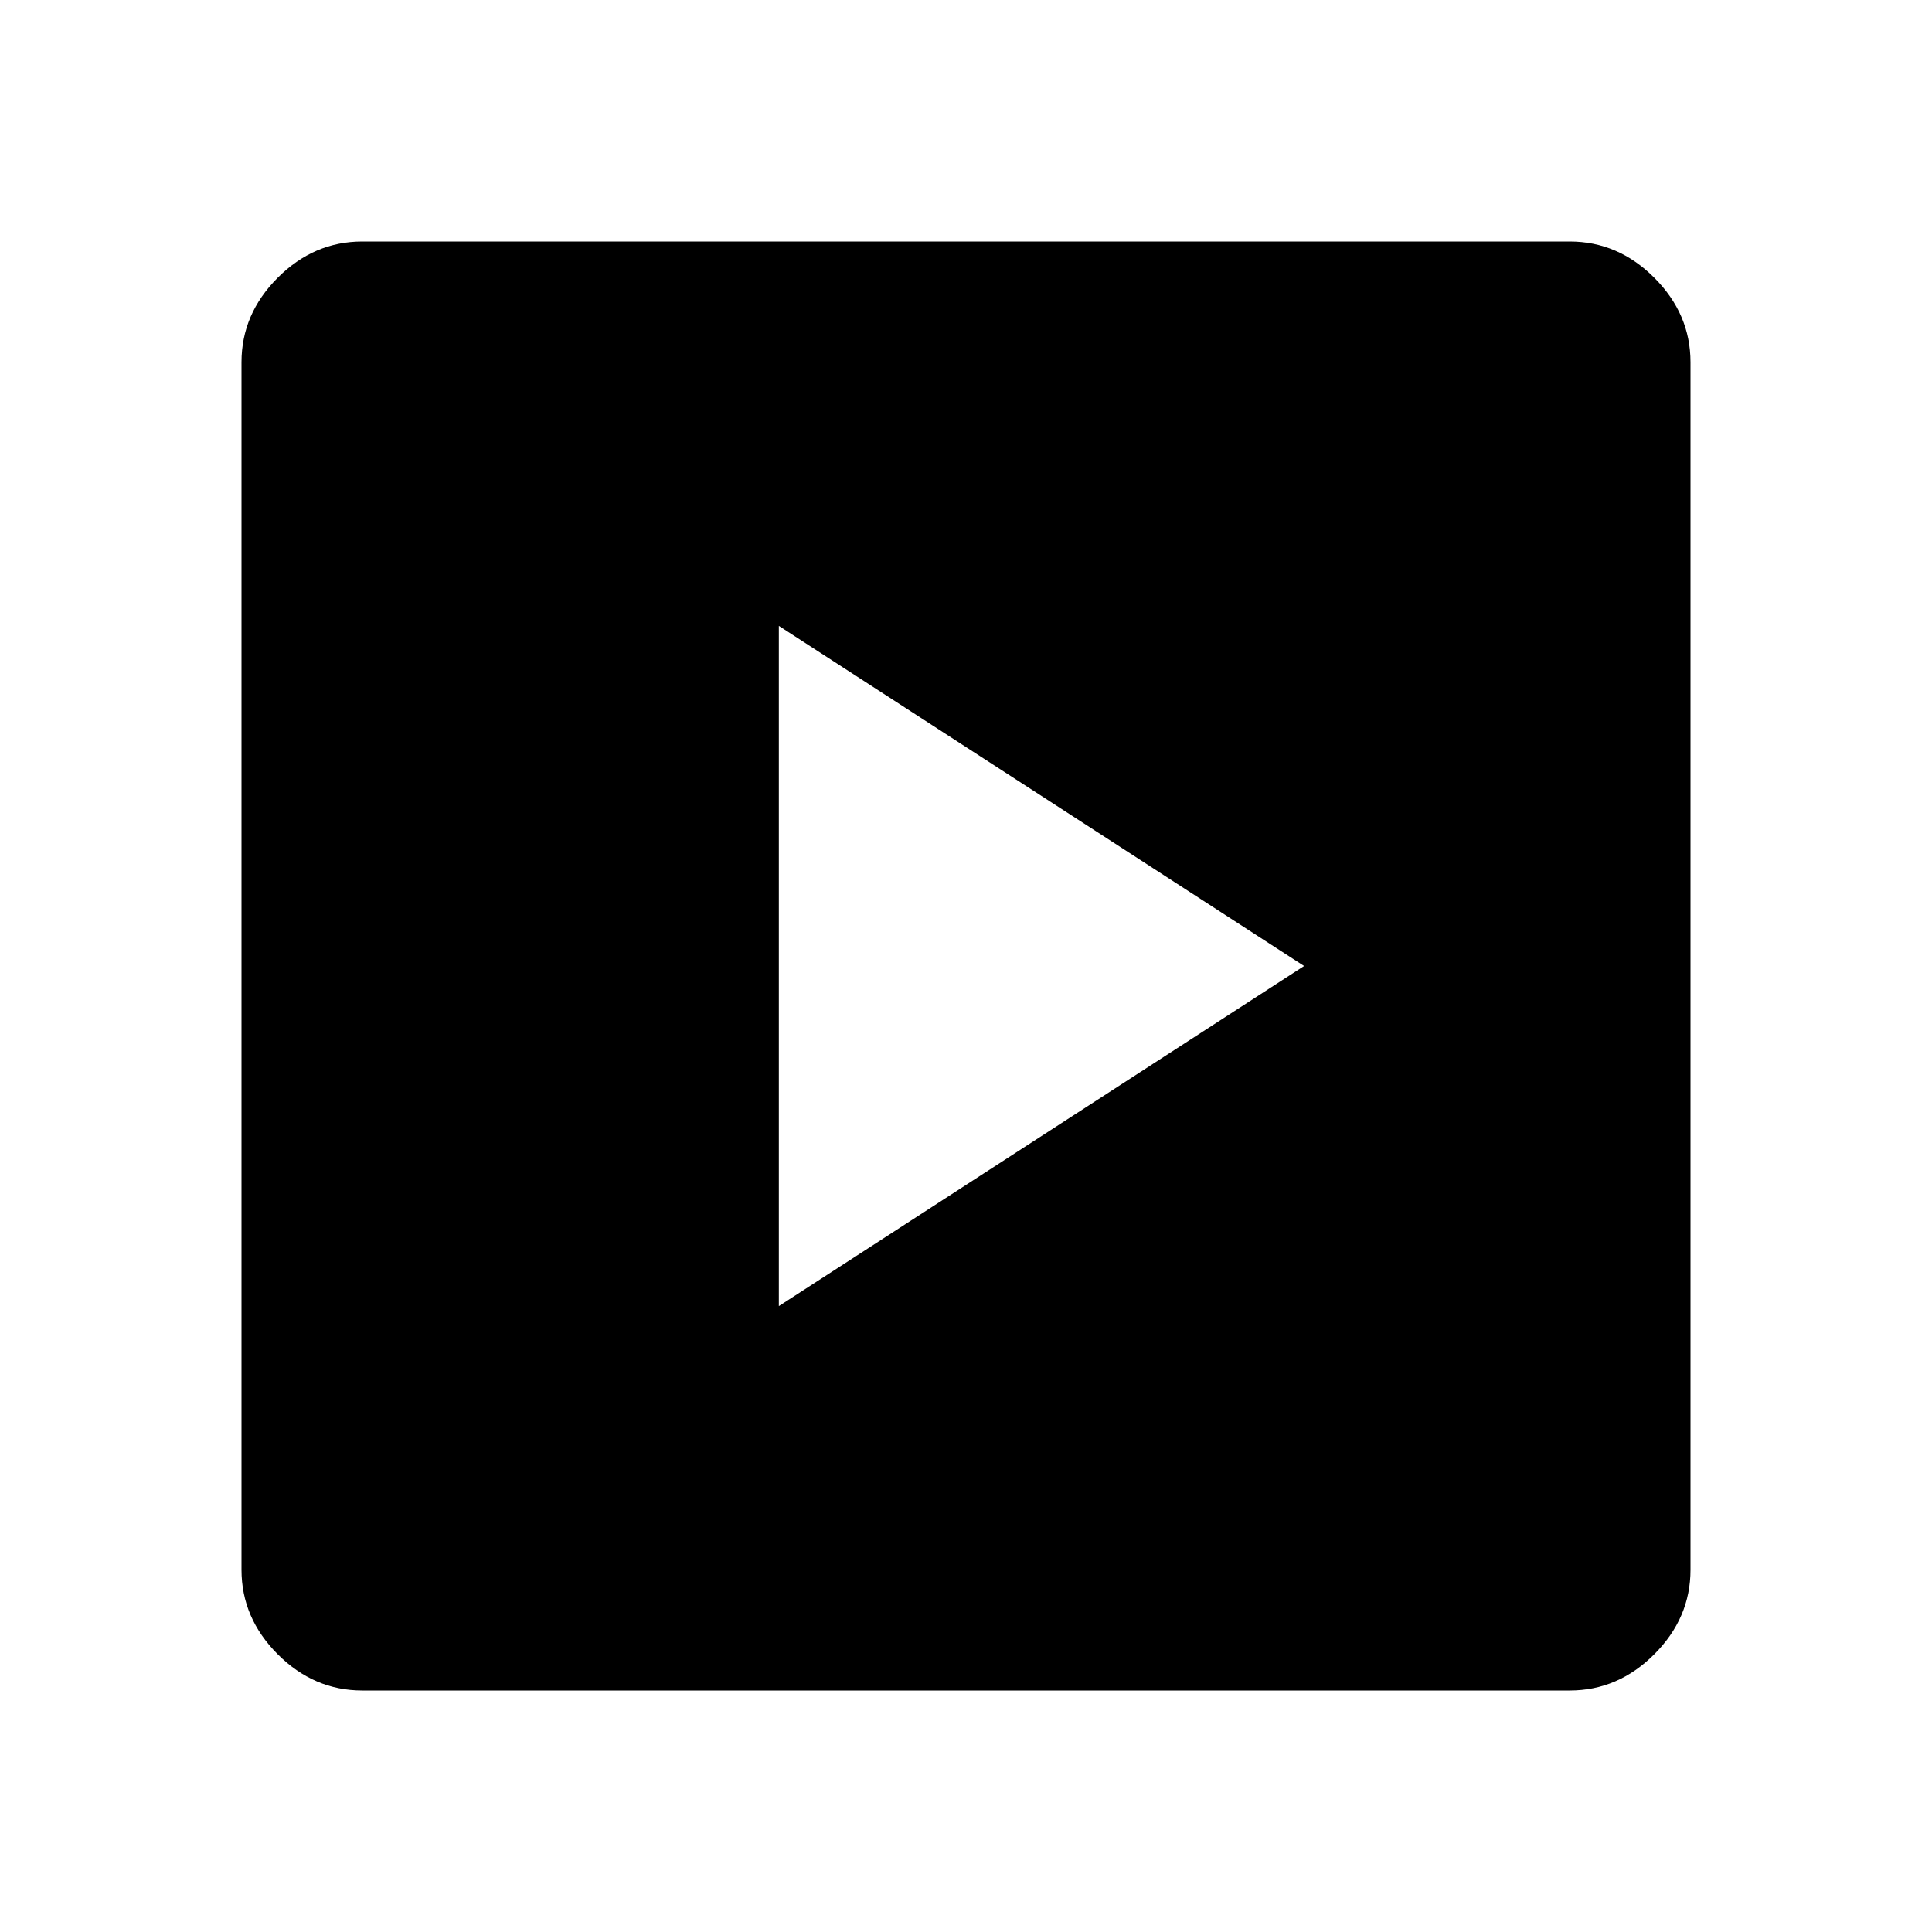 <svg xmlns="http://www.w3.org/2000/svg" width="48" height="48"><path d="M19.35 32.45 32.4 24l-13.05-8.45zM9 42q-1.2 0-2.1-.9Q6 40.2 6 39V9q0-1.2.9-2.1Q7.8 6 9 6h30q1.2 0 2.1.9.9.9.9 2.1v30q0 1.2-.9 2.1-.9.9-2.1.9z"/></svg>